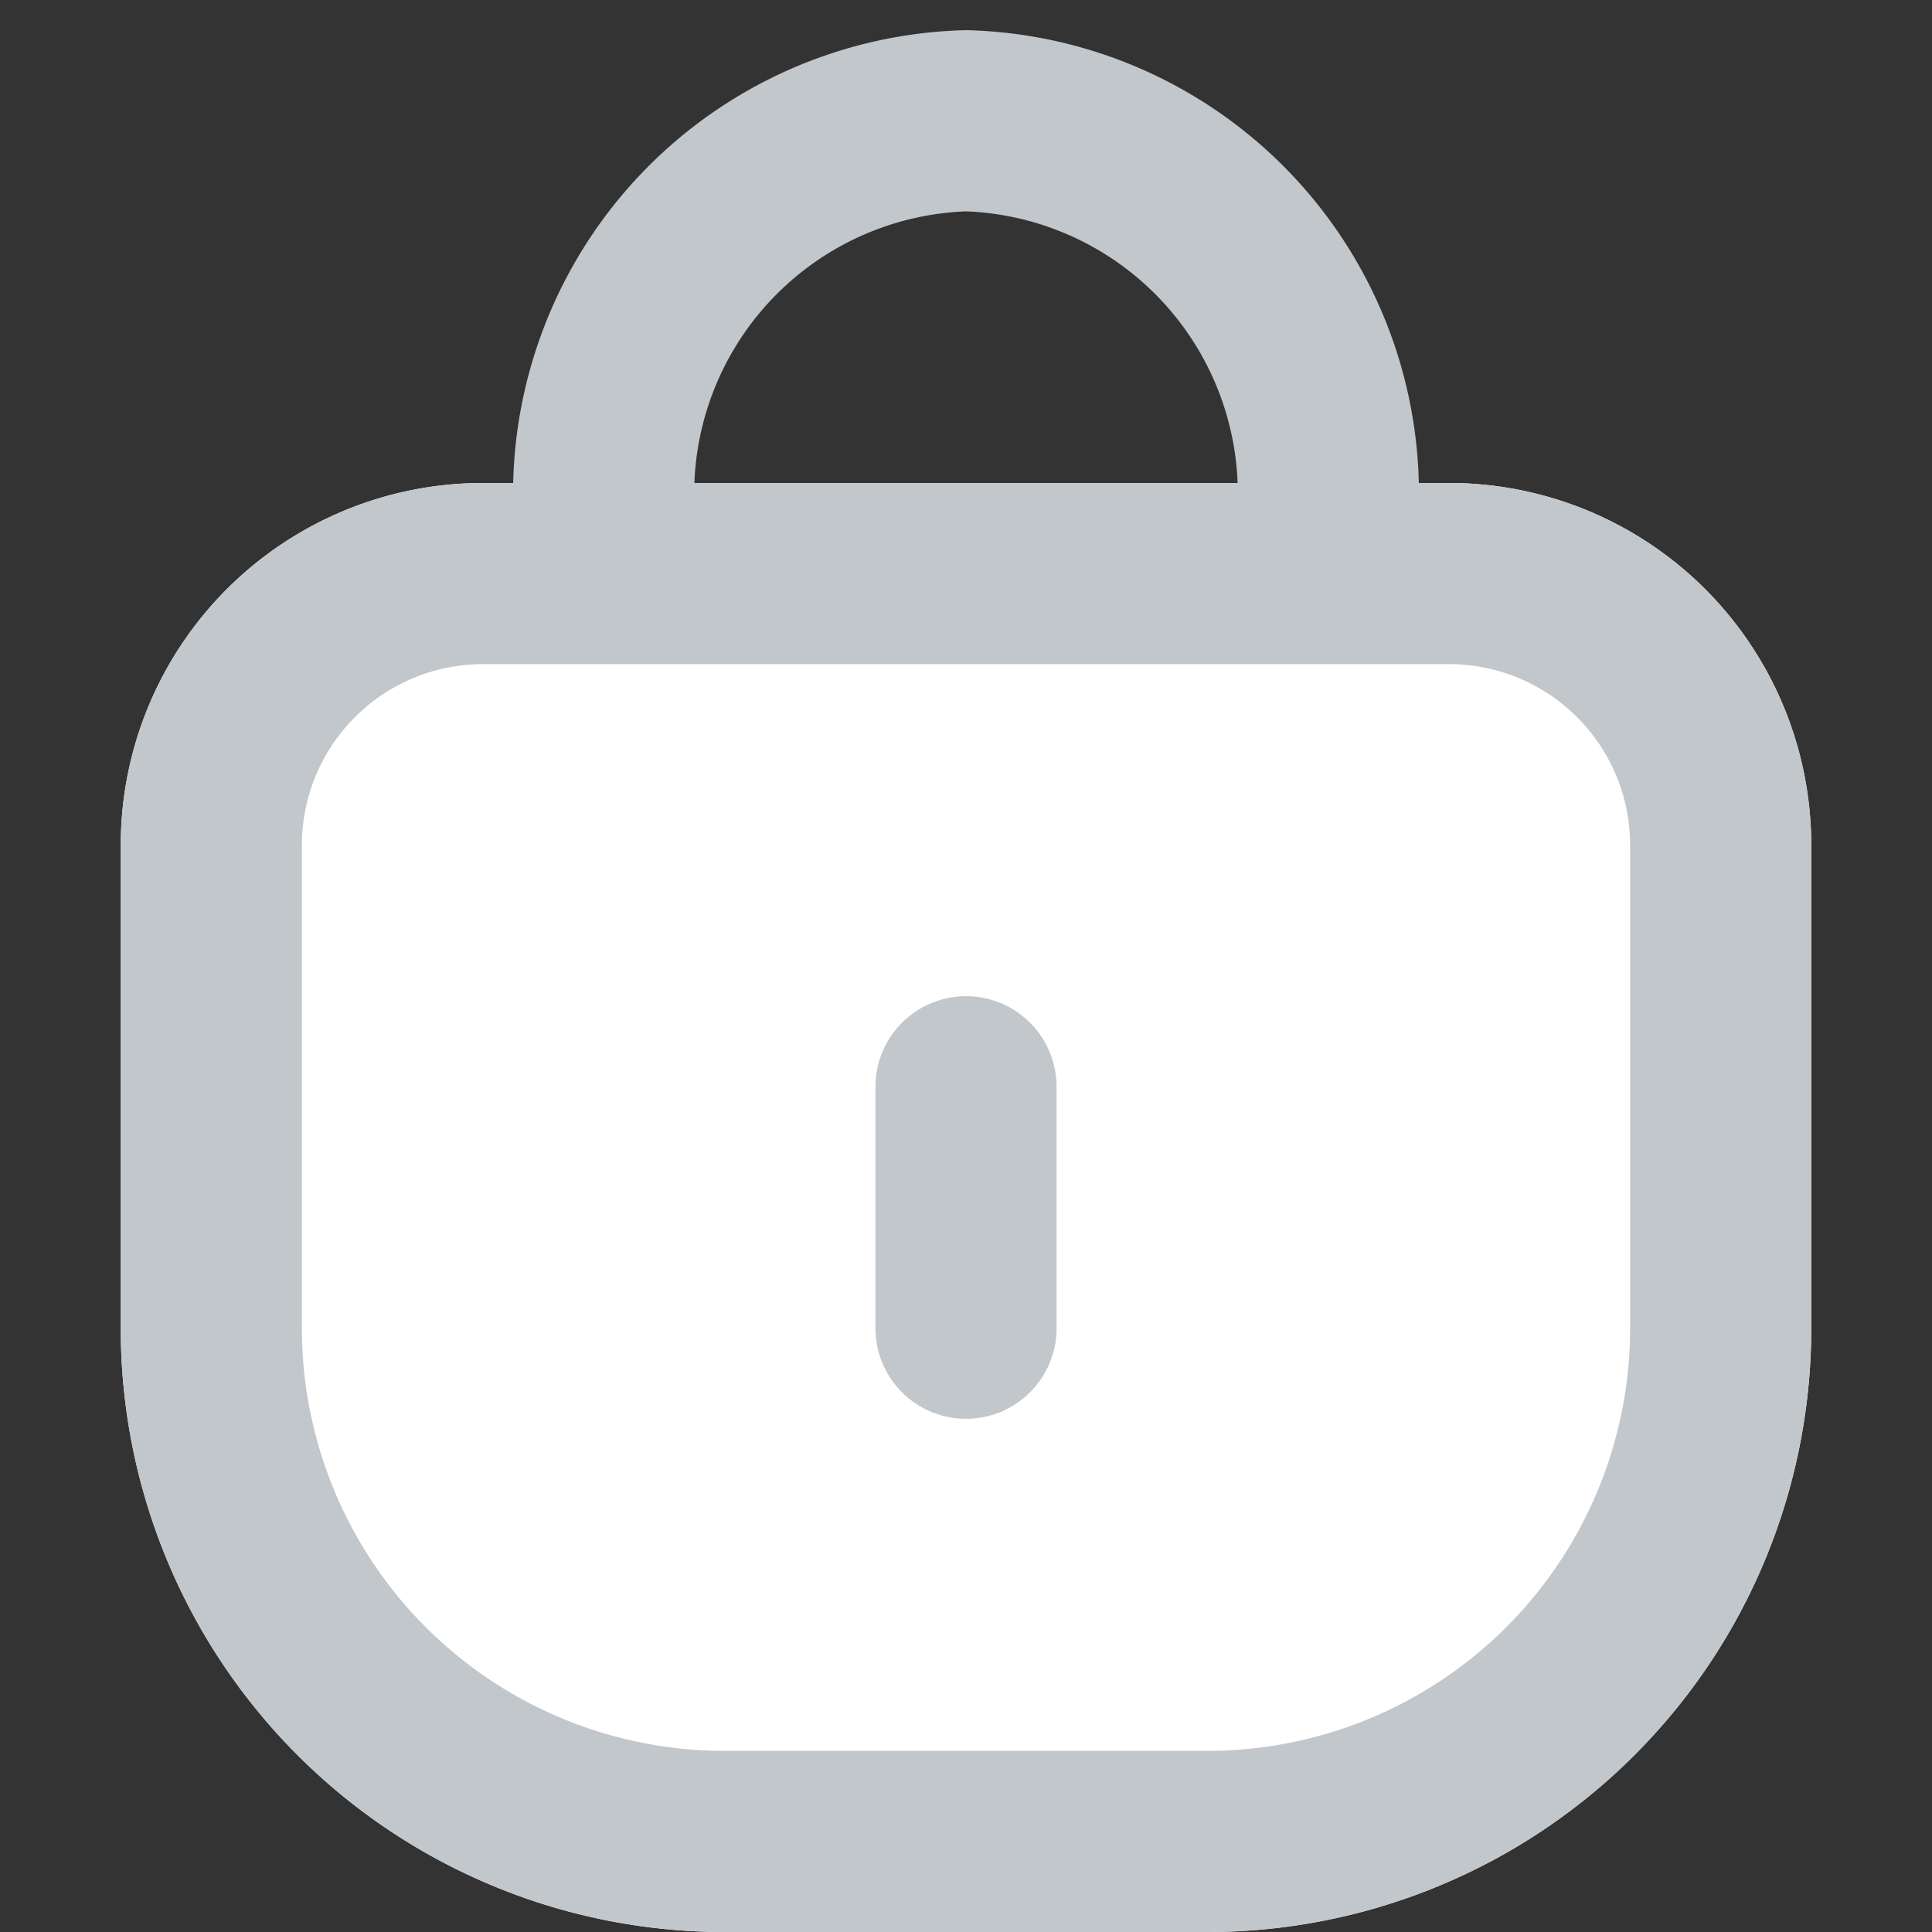 <svg id="ic_pw_h16" xmlns="http://www.w3.org/2000/svg" width="16" height="16" viewBox="0 0 16 16">
  <rect x="0" y="0" width="16" height="16" fill="#333333" stroke="none"/>
  <rect id="area" width="16" height="16" fill="none" opacity="0.2"/>
  <g id="ic_pw" transform="translate(1 1)">
    <path id="Path_14685" data-name="Path 14685" d="M6,9.3V7.672A3.09,3.09,0,0,0,3,4.5,3.09,3.09,0,0,0,0,7.672V9.3" transform="translate(4 -4.5)" fill="none" stroke="#c2c7cc" stroke-width="1.5"/>
    <g id="Rectangle_5081" data-name="Rectangle 5081" transform="translate(0 3)" fill="#fff" stroke="#c2c7cc" stroke-width="1.5">
      <path d="M3,0h8a3,3,0,0,1,3,3V7a5,5,0,0,1-5,5H5A5,5,0,0,1,0,7V3A3,3,0,0,1,3,0Z" stroke="none"/>
      <path d="M3,.75h8A2.25,2.25,0,0,1,13.25,3V7A4.25,4.25,0,0,1,9,11.25H5A4.25,4.25,0,0,1,.75,7V3A2.25,2.25,0,0,1,3,.75Z" fill="none"/>
    </g>
    <path id="Path_14686" data-name="Path 14686" d="M2169.794,351.43v2" transform="translate(-2162.794 -343.43)" fill="none" stroke="#c2c7cc" stroke-linecap="round" stroke-width="1.5"/>
  </g>
</svg>
